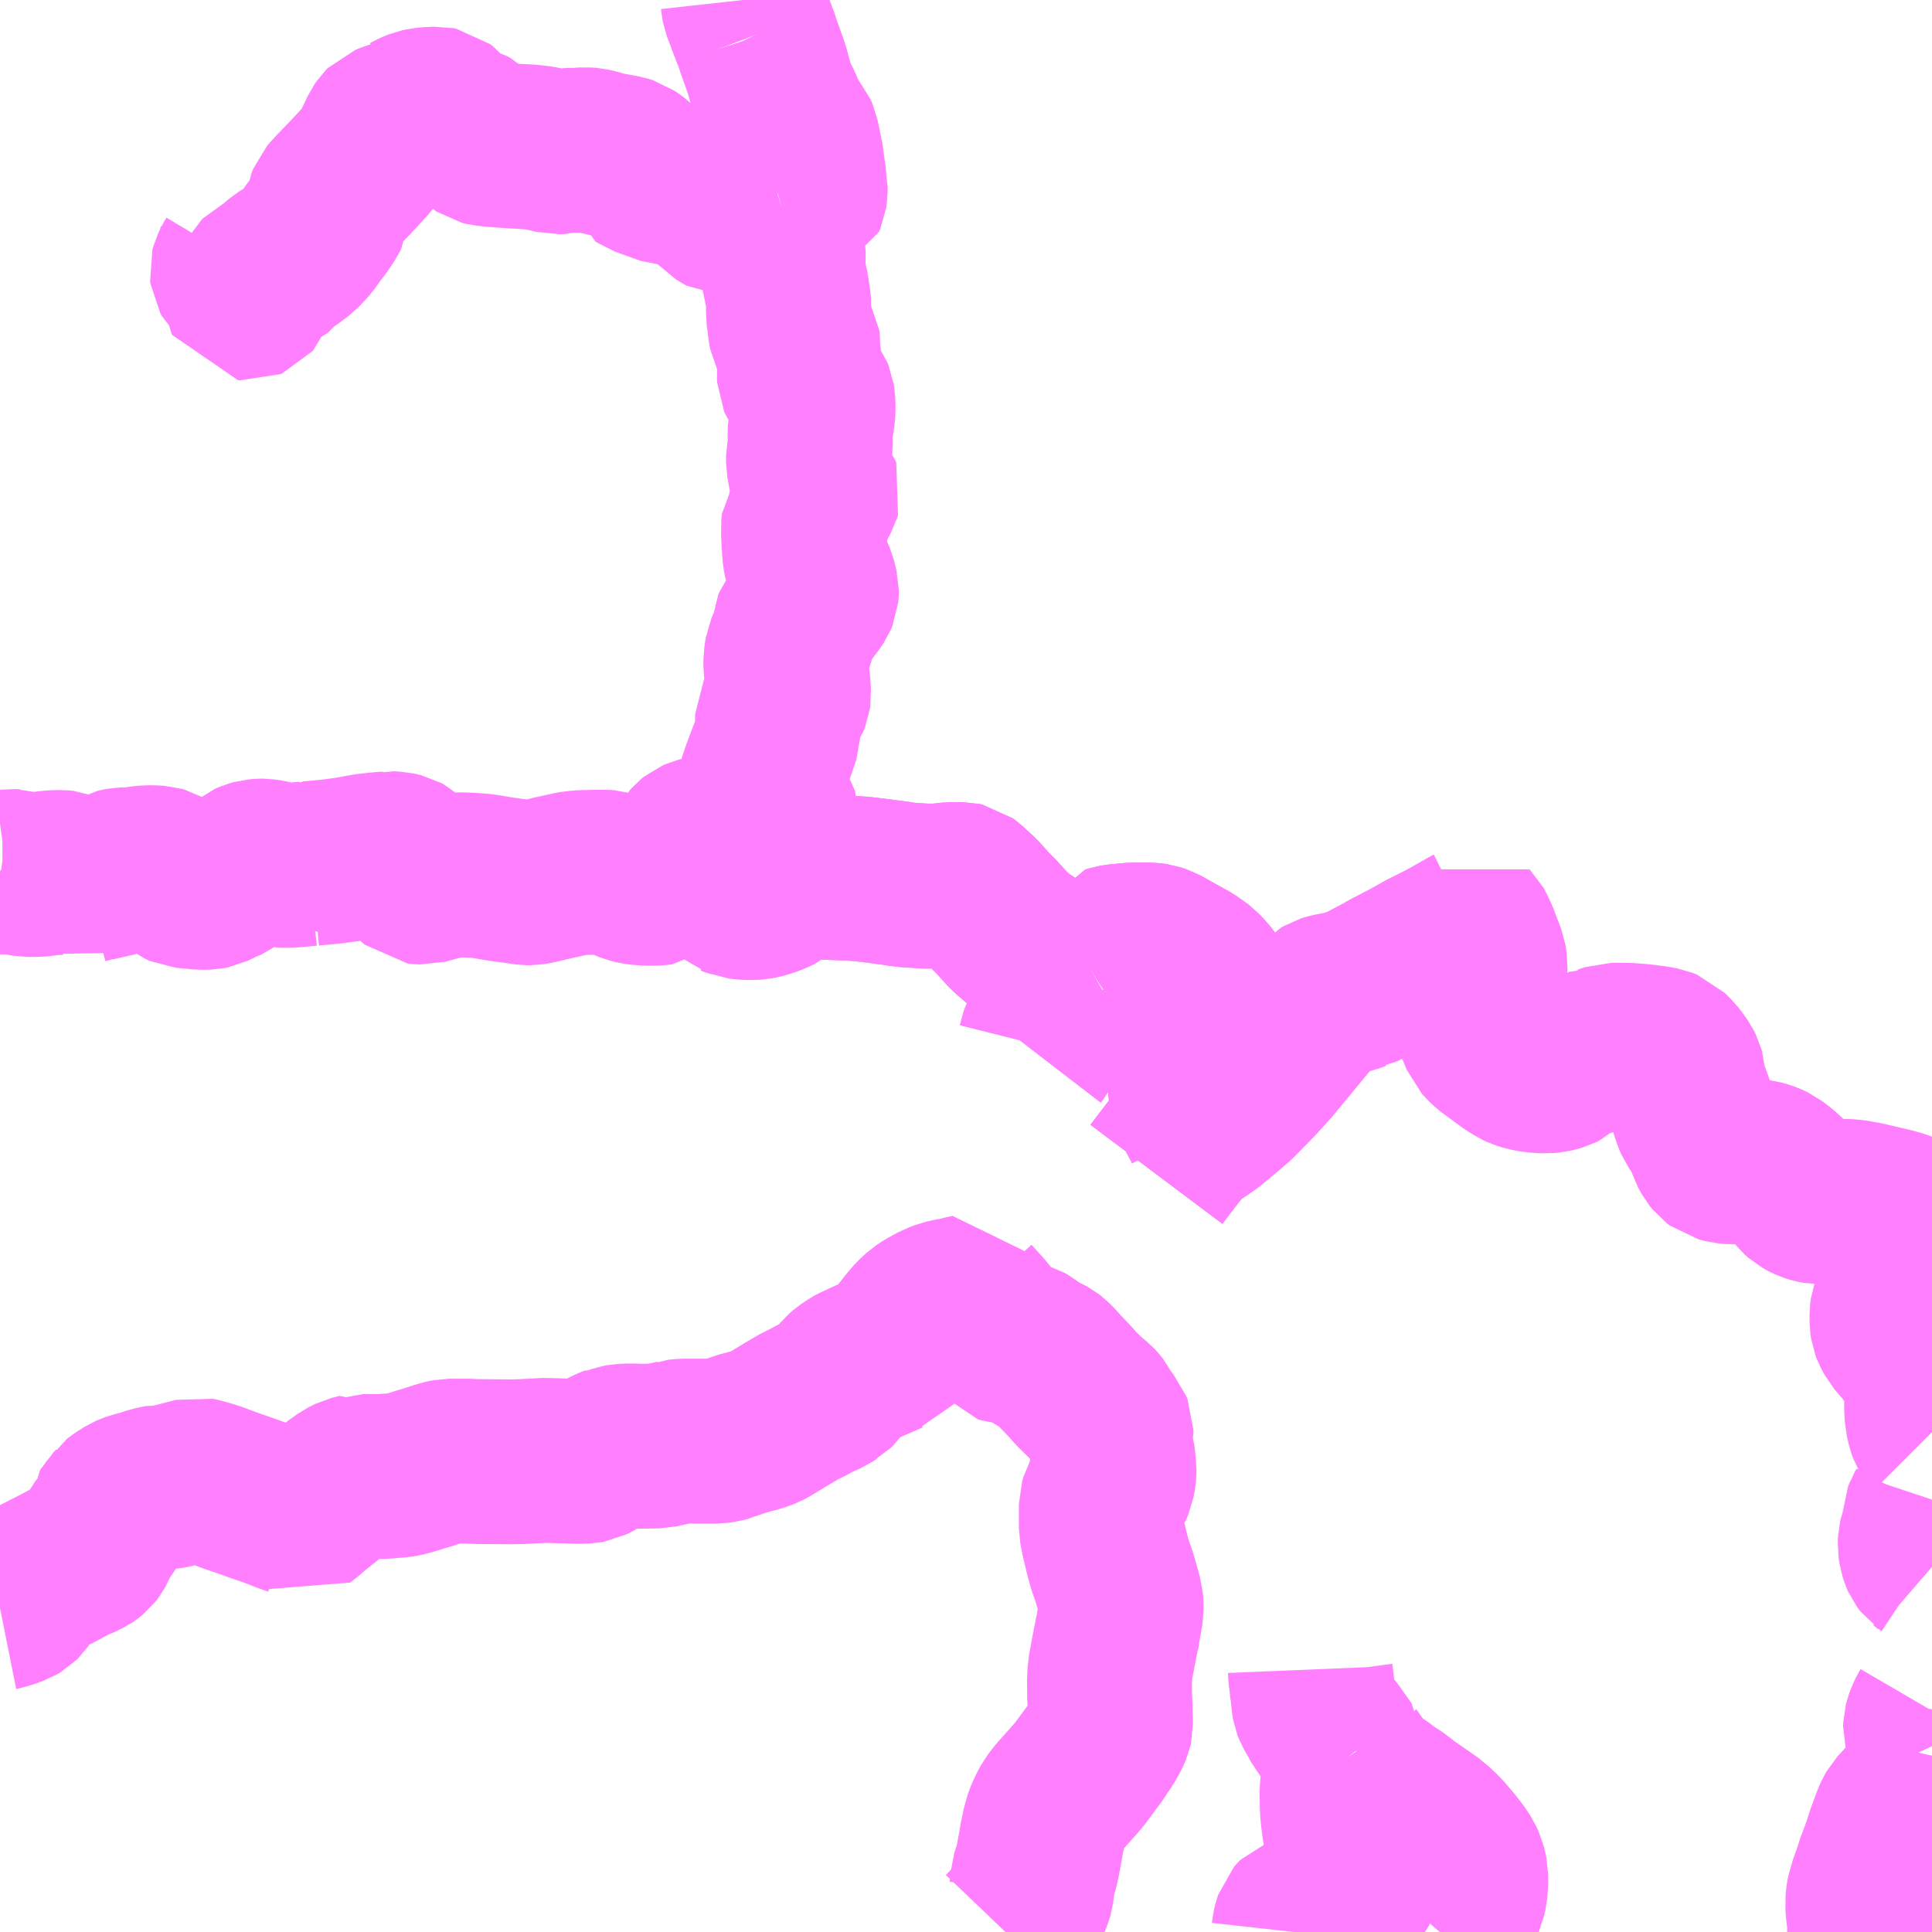 <?xml version="1.0" encoding="UTF-8"?>
<svg  xmlns="http://www.w3.org/2000/svg" xmlns:xlink="http://www.w3.org/1999/xlink" xmlns:go="http://purl.org/svgmap/profile" property="N07_001,N07_002,N07_003,N07_004,N07_005,N07_006,N07_007" viewBox="13904.297 -3612.305 8.789 8.789" go:dataArea="13904.296875 -3612.3046875 8.7890625 8.7890625" >
<globalCoordinateSystem srsName="http://purl.org/crs/84" transform="matrix(100.0,0.0,0.0,-100.0,0.0,0.0)" />
<defs>
 <g id="p0" >
  <circle cx="0.0" cy="0.0" r="3" stroke="green" stroke-width="0.75" vector-effect="non-scaling-stroke" />
 </g>
</defs>
<g fill="none" fill-rule="evenodd" stroke="#FF00FF" stroke-width="0.75" opacity="0.5" vector-effect="non-scaling-stroke" stroke-linejoin="bevel" >
<path content="1,武蔵観光,001,999.9,999.9,999.9," xlink:title="1" d="M13907.73,-3612.145L13907.703,-3612.215L13907.701,-3612.222L13907.69,-3612.25L13907.682,-3612.271L13907.679,-3612.287L13907.677,-3612.305"/>
<path content="1,西武観光バス,三沢線,14.0,14.0,14.0," xlink:title="1" d="M13909.558,-3606.963L13909.588,-3607.003L13909.598,-3607.016L13909.645,-3607.077L13909.686,-3607.126L13909.698,-3607.135L13909.707,-3607.143L13909.729,-3607.158L13909.754,-3607.175L13909.778,-3607.19L13909.794,-3607.201L13909.891,-3607.282L13909.914,-3607.302L13909.979,-3607.368L13910.013,-3607.403L13910.069,-3607.465L13910.151,-3607.564L13910.235,-3607.666L13910.264,-3607.698L13910.267,-3607.704L13910.279,-3607.719L13910.3,-3607.744L13910.317,-3607.763L13910.327,-3607.769L13910.346,-3607.775L13910.371,-3607.78L13910.377,-3607.781L13910.427,-3607.791L13910.434,-3607.794L13910.445,-3607.798L13910.472,-3607.808L13910.479,-3607.809L13910.587,-3607.866L13910.592,-3607.87L13910.606,-3607.877L13910.628,-3607.889L13910.705,-3607.929L13910.743,-3607.95L13910.782,-3607.972L13910.872,-3608.017L13910.971,-3608.073L13910.981,-3608.079L13910.987,-3608.082L13910.99,-3608.085L13910.991,-3608.084L13910.996,-3608.075L13911.013,-3608.039L13911.049,-3607.944L13911.05,-3607.938L13911.051,-3607.927L13911.053,-3607.914L13911.052,-3607.886L13911.044,-3607.862L13911.034,-3607.845L13911.024,-3607.832L13911.007,-3607.816L13910.984,-3607.794L13910.963,-3607.776L13910.954,-3607.771L13910.957,-3607.762L13910.96,-3607.755L13910.964,-3607.743L13911.018,-3607.642L13911.043,-3607.582L13911.061,-3607.562L13911.072,-3607.551L13911.093,-3607.535L13911.168,-3607.48L13911.203,-3607.458L13911.218,-3607.451L13911.243,-3607.443L13911.279,-3607.436L13911.311,-3607.434L13911.332,-3607.433L13911.354,-3607.435L13911.371,-3607.439L13911.392,-3607.445L13911.404,-3607.451L13911.422,-3607.468L13911.432,-3607.475L13911.442,-3607.483L13911.453,-3607.489L13911.464,-3607.495L13911.478,-3607.499L13911.496,-3607.504L13911.525,-3607.513L13911.556,-3607.527L13911.586,-3607.54L13911.595,-3607.539L13911.627,-3607.55L13911.695,-3607.55L13911.726,-3607.548L13911.763,-3607.545L13911.793,-3607.541L13911.827,-3607.537L13911.842,-3607.534L13911.858,-3607.531L13911.878,-3607.523L13911.909,-3607.492L13911.922,-3607.475L13911.941,-3607.448L13911.948,-3607.434L13911.951,-3607.423L13911.954,-3607.385L13911.959,-3607.365L13911.964,-3607.35L13911.968,-3607.339L13911.979,-3607.309L13911.988,-3607.285L13911.998,-3607.253L13912.003,-3607.238L13912.009,-3607.22L13912.016,-3607.204L13912.039,-3607.171L13912.058,-3607.14L13912.065,-3607.123L13912.077,-3607.085L13912.094,-3607.054L13912.106,-3607.039L13912.118,-3607.03L13912.149,-3607.022L13912.181,-3607.019L13912.199,-3607.02L13912.217,-3607.022L13912.278,-3607.022L13912.303,-3607.018L13912.323,-3607.013L13912.339,-3607.007L13912.36,-3606.997L13912.395,-3606.97L13912.416,-3606.951L13912.44,-3606.928L13912.443,-3606.922L13912.458,-3606.91L13912.481,-3606.88L13912.499,-3606.864L13912.515,-3606.855L13912.532,-3606.847L13912.548,-3606.842L13912.569,-3606.838L13912.584,-3606.838L13912.606,-3606.838L13912.624,-3606.838L13912.654,-3606.84L13912.717,-3606.839L13912.784,-3606.827L13912.899,-3606.8L13912.938,-3606.789L13912.967,-3606.778L13912.969,-3606.777L13912.976,-3606.773L13912.983,-3606.765L13912.989,-3606.752L13913.021,-3606.669L13913.024,-3606.66L13913.03,-3606.648L13913.038,-3606.638L13913.033,-3606.63L13913.031,-3606.622L13913.023,-3606.59L13913.019,-3606.535L13913.015,-3606.519L13913.009,-3606.501L13912.992,-3606.471L13912.976,-3606.447L13912.944,-3606.413L13912.929,-3606.396L13912.917,-3606.378L13912.907,-3606.351L13912.904,-3606.327L13912.904,-3606.291L13912.907,-3606.27L13912.912,-3606.257L13912.927,-3606.229L13912.95,-3606.202L13912.978,-3606.171L13913.001,-3606.135L13913.024,-3606.097L13913.037,-3606.07L13913.04,-3606.063L13913.048,-3606.043L13913.054,-3606.025L13913.058,-3606.014L13913.058,-3606.013L13913.068,-3605.998L13913.064,-3605.99L13913.064,-3605.966L13913.061,-3605.906L13913.063,-3605.874L13913.064,-3605.855L13913.071,-3605.826L13913.074,-3605.814L13913.078,-3605.803L13913.085,-3605.791L13913.086,-3605.79M13913.086,-3605.483L13913.081,-3605.468L13913.076,-3605.453L13913.067,-3605.435L13913.063,-3605.425L13913.058,-3605.417L13913.05,-3605.398L13913.049,-3605.346L13913.045,-3605.335L13913.037,-3605.314L13913.033,-3605.297L13913.032,-3605.274L13913.036,-3605.247L13913.043,-3605.226L13913.047,-3605.217L13913.061,-3605.198L13913.064,-3605.196L13913.086,-3605.177M13913.086,-3604.529L13913.085,-3604.523L13913.078,-3604.511L13913.067,-3604.488L13913.062,-3604.474L13913.057,-3604.455L13913.056,-3604.434L13913.061,-3604.417L13913.069,-3604.397L13913.077,-3604.382L13913.08,-3604.374L13913.086,-3604.361M13913.086,-3604.318L13913.083,-3604.305L13913.071,-3604.225L13913.062,-3604.209L13913.058,-3604.199L13913.052,-3604.189L13913.023,-3604.16L13913,-3604.135L13912.956,-3604.087L13912.932,-3604.061L13912.923,-3604.045L13912.914,-3604.024L13912.888,-3603.954L13912.884,-3603.942L13912.869,-3603.895L13912.859,-3603.868L13912.847,-3603.836L13912.841,-3603.82L13912.827,-3603.776L13912.823,-3603.764L13912.814,-3603.741L13912.808,-3603.723L13912.802,-3603.708L13912.801,-3603.702L13912.8,-3603.7L13912.796,-3603.676L13912.793,-3603.647L13912.796,-3603.606L13912.802,-3603.569L13912.802,-3603.526L13912.802,-3603.516"/>
<path content="1,西武観光バス,秩父吉田線,7.0,5.0,5.0," xlink:title="1" d="M13908.871,-3603.516L13908.893,-3603.539L13908.905,-3603.553L13908.916,-3603.565L13908.95,-3603.608L13908.963,-3603.631L13908.982,-3603.674L13908.989,-3603.698L13908.993,-3603.73L13908.995,-3603.76L13909.004,-3603.788L13909.011,-3603.808L13909.02,-3603.85L13909.031,-3603.911L13909.038,-3603.953L13909.044,-3603.975L13909.05,-3604.009L13909.056,-3604.025L13909.06,-3604.037L13909.075,-3604.07L13909.09,-3604.097L13909.113,-3604.127L13909.181,-3604.203L13909.21,-3604.237L13909.255,-3604.298L13909.281,-3604.333L13909.295,-3604.356L13909.299,-3604.36L13909.327,-3604.404L13909.34,-3604.43L13909.347,-3604.446L13909.349,-3604.455L13909.347,-3604.525L13909.347,-3604.528L13909.347,-3604.559L13909.345,-3604.574L13909.344,-3604.669L13909.346,-3604.687L13909.347,-3604.709L13909.361,-3604.784L13909.377,-3604.867L13909.382,-3604.888L13909.384,-3604.897L13909.385,-3604.908L13909.39,-3604.937L13909.397,-3604.977L13909.397,-3605.006L13909.395,-3605.029L13909.39,-3605.046L13909.367,-3605.128L13909.348,-3605.182L13909.336,-3605.224L13909.316,-3605.307L13909.307,-3605.354L13909.307,-3605.365L13909.307,-3605.462L13909.312,-3605.479L13909.325,-3605.503L13909.337,-3605.523L13909.342,-3605.531L13909.35,-3605.544L13909.358,-3605.562L13909.36,-3605.573L13909.362,-3605.582L13909.364,-3605.6L13909.365,-3605.629L13909.363,-3605.642L13909.358,-3605.689L13909.357,-3605.692L13909.353,-3605.71L13909.347,-3605.733L13909.35,-3605.757L13909.347,-3605.765L13909.351,-3605.784L13909.351,-3605.8L13909.345,-3605.815L13909.331,-3605.832L13909.309,-3605.856L13909.303,-3605.869L13909.302,-3605.874L13909.293,-3605.892L13909.286,-3605.901L13909.274,-3605.914L13909.24,-3605.942L13909.194,-3605.987L13909.165,-3606.02L13909.117,-3606.07L13909.097,-3606.093L13909.078,-3606.112L13909.065,-3606.122L13909.054,-3606.128L13909.035,-3606.136L13909.018,-3606.147L13908.99,-3606.164L13908.982,-3606.17L13908.964,-3606.183L13908.952,-3606.19L13908.925,-3606.198L13908.9,-3606.199L13908.873,-3606.201L13908.864,-3606.204L13908.852,-3606.218L13908.83,-3606.246L13908.811,-3606.273L13908.793,-3606.297L13908.762,-3606.335L13908.712,-3606.39L13908.704,-3606.406L13908.689,-3606.403L13908.656,-3606.394L13908.621,-3606.388L13908.595,-3606.382L13908.561,-3606.369L13908.515,-3606.344L13908.491,-3606.328L13908.464,-3606.303L13908.435,-3606.269L13908.408,-3606.234L13908.379,-3606.193L13908.349,-3606.156L13908.337,-3606.152L13908.324,-3606.146L13908.252,-3606.115L13908.189,-3606.086L13908.182,-3606.082L13908.15,-3606.061L13908.135,-3606.048L13908.121,-3606.031L13908.108,-3606.013L13908.102,-3606.004L13908.095,-3605.994L13908.086,-3605.985L13908.077,-3605.98L13908.059,-3605.968L13908.041,-3605.96L13908.011,-3605.947L13907.971,-3605.925L13907.934,-3605.907L13907.888,-3605.88L13907.792,-3605.822L13907.777,-3605.814L13907.759,-3605.807L13907.737,-3605.8L13907.673,-3605.783L13907.61,-3605.761L13907.604,-3605.758L13907.581,-3605.752L13907.558,-3605.749L13907.533,-3605.749L13907.437,-3605.749L13907.404,-3605.749L13907.373,-3605.746L13907.368,-3605.744L13907.313,-3605.732L13907.291,-3605.727L13907.227,-3605.726L13907.2,-3605.726L13907.181,-3605.727L13907.157,-3605.727L13907.128,-3605.726L13907.112,-3605.723L13907.098,-3605.718L13907.089,-3605.719L13907.076,-3605.714L13907.053,-3605.703L13906.993,-3605.667L13906.981,-3605.661L13906.964,-3605.658L13906.937,-3605.657L13906.865,-3605.659L13906.826,-3605.66L13906.795,-3605.661L13906.784,-3605.662L13906.729,-3605.659L13906.671,-3605.656L13906.621,-3605.655L13906.608,-3605.655L13906.483,-3605.656L13906.476,-3605.656L13906.47,-3605.656L13906.443,-3605.657L13906.426,-3605.658L13906.385,-3605.658L13906.34,-3605.658L13906.31,-3605.652L13906.287,-3605.644L13906.261,-3605.636L13906.238,-3605.628L13906.219,-3605.623L13906.191,-3605.614L13906.161,-3605.605L13906.131,-3605.597L13906.118,-3605.595L13906.098,-3605.593L13906.059,-3605.59L13906.034,-3605.588L13905.994,-3605.588L13905.949,-3605.588L13905.941,-3605.585L13905.933,-3605.591L13905.897,-3605.582L13905.869,-3605.568L13905.854,-3605.557L13905.831,-3605.541L13905.766,-3605.488L13905.721,-3605.452L13905.686,-3605.422L13905.673,-3605.412L13905.665,-3605.406L13905.644,-3605.417L13905.594,-3605.435L13905.566,-3605.446L13905.53,-3605.46L13905.506,-3605.468L13905.465,-3605.482L13905.418,-3605.499L13905.366,-3605.517L13905.348,-3605.523L13905.276,-3605.55L13905.252,-3605.558L13905.202,-3605.572L13905.192,-3605.574L13905.089,-3605.547L13905.059,-3605.541L13905.043,-3605.54L13905.034,-3605.541L13905.024,-3605.539L13904.991,-3605.532L13904.947,-3605.517L13904.91,-3605.508L13904.894,-3605.502L13904.88,-3605.496L13904.85,-3605.477L13904.826,-3605.459L13904.818,-3605.446L13904.808,-3605.436L13904.804,-3605.429L13904.803,-3605.409L13904.802,-3605.398L13904.794,-3605.382L13904.781,-3605.368L13904.772,-3605.359L13904.761,-3605.346L13904.754,-3605.337L13904.737,-3605.305L13904.723,-3605.271L13904.717,-3605.26L13904.71,-3605.251L13904.694,-3605.238L13904.691,-3605.236L13904.655,-3605.218L13904.646,-3605.215L13904.616,-3605.202L13904.595,-3605.189L13904.578,-3605.181L13904.564,-3605.173L13904.536,-3605.159L13904.483,-3605.132L13904.46,-3605.119L13904.44,-3605.102L13904.429,-3605.09L13904.42,-3605.076L13904.402,-3605.047L13904.388,-3605.027L13904.381,-3605.02L13904.366,-3605.011L13904.335,-3605L13904.302,-3604.99L13904.297,-3604.989"/>
<path content="3,皆野町,日野沢線,8.0,5.0,5.0," xlink:title="3" d="M13909.558,-3606.963L13909.588,-3607.003L13909.598,-3607.016L13909.645,-3607.077L13909.686,-3607.126L13909.698,-3607.135L13909.707,-3607.143L13909.729,-3607.158L13909.754,-3607.175L13909.778,-3607.19L13909.755,-3607.233L13909.743,-3607.259L13909.727,-3607.298L13909.716,-3607.327L13909.713,-3607.344L13909.708,-3607.443L13909.704,-3607.521L13909.724,-3607.542L13909.745,-3607.572L13909.77,-3607.592L13909.774,-3607.599L13909.797,-3607.618L13909.801,-3607.622L13909.822,-3607.639L13909.83,-3607.643L13909.837,-3607.645L13909.844,-3607.648L13909.849,-3607.651L13909.852,-3607.662L13909.852,-3607.668L13909.854,-3607.704L13909.853,-3607.722L13909.853,-3607.724L13909.849,-3607.751L13909.842,-3607.769L13909.825,-3607.798L13909.812,-3607.817L13909.796,-3607.839L13909.78,-3607.861L13909.77,-3607.871L13909.754,-3607.888L13909.738,-3607.9L13909.708,-3607.921L13909.62,-3607.97L13909.575,-3607.995L13909.551,-3608.003L13909.53,-3608.006L13909.451,-3608.006L13909.417,-3608.003L13909.378,-3607.999L13909.361,-3607.996L13909.345,-3607.991L13909.328,-3607.958L13909.277,-3607.919L13909.27,-3607.912L13909.254,-3607.902"/>
<path content="3,皆野町,日野沢線,8.0,5.0,5.0," xlink:title="3" d="M13909.007,-3607.518L13909.017,-3607.531L13909.028,-3607.55L13909.03,-3607.558L13909.035,-3607.577L13909.038,-3607.589L13909.042,-3607.602L13909.047,-3607.611L13909.072,-3607.644L13909.084,-3607.662L13909.09,-3607.677L13909.09,-3607.692L13909.086,-3607.733L13909.081,-3607.763L13909.08,-3607.783L13909.09,-3607.795L13909.108,-3607.814L13909.119,-3607.823L13909.15,-3607.849L13909.188,-3607.863L13909.21,-3607.877L13909.254,-3607.902"/>
<path content="3,皆野町,日野沢線,8.0,5.0,5.0," xlink:title="3" d="M13909.254,-3607.902L13909.226,-3607.905L13909.221,-3607.906L13909.207,-3607.908L13909.18,-3607.907L13909.14,-3607.907L13909.116,-3607.911L13909.103,-3607.915L13909.094,-3607.916L13909.083,-3607.92L13909.069,-3607.928L13909.028,-3607.963L13909.01,-3607.978L13908.997,-3607.989L13908.986,-3607.996L13908.936,-3608.029L13908.922,-3608.041L13908.889,-3608.069L13908.821,-3608.144L13908.804,-3608.159L13908.748,-3608.222L13908.725,-3608.243L13908.695,-3608.271L13908.684,-3608.279L13908.675,-3608.281L13908.636,-3608.281L13908.624,-3608.281L13908.561,-3608.274L13908.509,-3608.274L13908.506,-3608.274L13908.432,-3608.279L13908.41,-3608.28L13908.385,-3608.285L13908.28,-3608.299L13908.221,-3608.306L13908.167,-3608.31L13908.053,-3608.314L13908.012,-3608.316L13908.002,-3608.319L13907.989,-3608.324L13907.976,-3608.334L13907.941,-3608.381L13907.93,-3608.39L13907.915,-3608.395L13907.892,-3608.394L13907.876,-3608.398L13907.846,-3608.399L13907.853,-3608.305L13907.853,-3608.278L13907.851,-3608.273L13907.844,-3608.262L13907.837,-3608.256L13907.825,-3608.25L13907.796,-3608.238L13907.773,-3608.231L13907.76,-3608.227L13907.738,-3608.223L13907.725,-3608.222L13907.691,-3608.222L13907.653,-3608.226L13907.632,-3608.235L13907.617,-3608.239L13907.609,-3608.247L13907.601,-3608.259L13907.594,-3608.271L13907.59,-3608.284L13907.59,-3608.308L13907.598,-3608.332L13907.614,-3608.373L13907.619,-3608.391L13907.62,-3608.414L13907.612,-3608.443L13907.603,-3608.455L13907.588,-3608.469L13907.579,-3608.475L13907.551,-3608.488L13907.537,-3608.492L13907.524,-3608.493L13907.493,-3608.49L13907.477,-3608.486L13907.461,-3608.479L13907.451,-3608.471L13907.443,-3608.462L13907.434,-3608.444L13907.423,-3608.428L13907.362,-3608.373L13907.354,-3608.361L13907.332,-3608.312L13907.326,-3608.305L13907.314,-3608.296L13907.306,-3608.29L13907.291,-3608.288L13907.269,-3608.287L13907.243,-3608.287L13907.227,-3608.288L13907.212,-3608.289L13907.185,-3608.293L13907.165,-3608.298L13907.109,-3608.321L13907.087,-3608.33L13907.067,-3608.336L13907.051,-3608.337L13907.002,-3608.337L13906.972,-3608.336L13906.951,-3608.336L13906.93,-3608.334L13906.913,-3608.333L13906.897,-3608.33L13906.806,-3608.31L13906.79,-3608.306L13906.761,-3608.299L13906.751,-3608.297L13906.735,-3608.293L13906.71,-3608.289L13906.694,-3608.289L13906.654,-3608.295L13906.581,-3608.305L13906.571,-3608.307L13906.552,-3608.309L13906.529,-3608.314L13906.488,-3608.32L13906.45,-3608.323L13906.407,-3608.325L13906.381,-3608.325L13906.365,-3608.324L13906.348,-3608.323L13906.324,-3608.319L13906.292,-3608.31L13906.262,-3608.302L13906.225,-3608.292L13906.206,-3608.293L13906.198,-3608.294L13906.185,-3608.305L13906.178,-3608.315L13906.155,-3608.373L13906.144,-3608.4L13906.134,-3608.409L13906.125,-3608.414L13906.108,-3608.418L13906.099,-3608.42L13906.066,-3608.422L13906.058,-3608.42L13906.038,-3608.419L13906.019,-3608.417L13905.997,-3608.415L13905.958,-3608.41L13905.936,-3608.406L13905.915,-3608.402L13905.903,-3608.4L13905.898,-3608.399L13905.881,-3608.396L13905.861,-3608.393L13905.836,-3608.39L13905.809,-3608.386L13905.713,-3608.377L13905.7,-3608.371L13905.697,-3608.376L13905.679,-3608.374L13905.637,-3608.37L13905.628,-3608.369L13905.592,-3608.368L13905.576,-3608.369L13905.551,-3608.377L13905.526,-3608.383L13905.493,-3608.388L13905.486,-3608.388L13905.462,-3608.386L13905.444,-3608.381L13905.423,-3608.372L13905.353,-3608.313L13905.316,-3608.299L13905.294,-3608.288L13905.261,-3608.272L13905.246,-3608.269L13905.214,-3608.268L13905.131,-3608.276L13905.111,-3608.285L13905.084,-3608.307L13905.07,-3608.323L13905.058,-3608.334L13905.044,-3608.346L13905.041,-3608.348L13905.034,-3608.352L13905.02,-3608.356L13905.005,-3608.357L13904.969,-3608.358L13904.932,-3608.354L13904.905,-3608.349L13904.854,-3608.348L13904.838,-3608.345L13904.83,-3608.343L13904.816,-3608.335L13904.804,-3608.325L13904.797,-3608.321L13904.781,-3608.315L13904.747,-3608.312L13904.729,-3608.309L13904.706,-3608.302L13904.677,-3608.294L13904.669,-3608.289L13904.65,-3608.3L13904.618,-3608.32L13904.61,-3608.326L13904.6,-3608.332L13904.595,-3608.334L13904.574,-3608.336L13904.537,-3608.335L13904.508,-3608.332L13904.488,-3608.329L13904.467,-3608.327L13904.419,-3608.327L13904.402,-3608.33L13904.371,-3608.34L13904.367,-3608.34L13904.349,-3608.341L13904.327,-3608.338L13904.308,-3608.338L13904.301,-3608.339L13904.297,-3608.342"/>
<path content="3,皆野町,金沢線,8.0,5.0,5.0," xlink:title="3" d="M13909.558,-3606.963L13909.588,-3607.003L13909.598,-3607.016L13909.645,-3607.077L13909.686,-3607.126L13909.698,-3607.135L13909.707,-3607.143L13909.729,-3607.158L13909.754,-3607.175L13909.778,-3607.19L13909.755,-3607.233L13909.743,-3607.259L13909.727,-3607.298L13909.716,-3607.327L13909.713,-3607.344L13909.708,-3607.443L13909.704,-3607.521L13909.724,-3607.542L13909.745,-3607.572L13909.77,-3607.592L13909.774,-3607.599L13909.797,-3607.618L13909.801,-3607.622L13909.822,-3607.639L13909.83,-3607.643L13909.837,-3607.645L13909.844,-3607.648L13909.849,-3607.651L13909.852,-3607.662L13909.852,-3607.668L13909.854,-3607.704L13909.853,-3607.722L13909.853,-3607.724L13909.849,-3607.751L13909.842,-3607.769L13909.825,-3607.798L13909.812,-3607.817L13909.796,-3607.839L13909.78,-3607.861L13909.77,-3607.871L13909.754,-3607.888L13909.738,-3607.9L13909.708,-3607.921L13909.62,-3607.97L13909.575,-3607.995L13909.551,-3608.003L13909.53,-3608.006L13909.451,-3608.006L13909.417,-3608.003L13909.378,-3607.999L13909.361,-3607.996L13909.345,-3607.991L13909.328,-3607.958L13909.277,-3607.919L13909.27,-3607.912L13909.254,-3607.902"/>
<path content="3,皆野町,金沢線,8.0,5.0,5.0," xlink:title="3" d="M13909.007,-3607.518L13909.017,-3607.531L13909.028,-3607.55L13909.03,-3607.558L13909.035,-3607.577L13909.038,-3607.589L13909.042,-3607.602L13909.047,-3607.611L13909.072,-3607.644L13909.084,-3607.662L13909.09,-3607.677L13909.09,-3607.692L13909.086,-3607.733L13909.081,-3607.763L13909.08,-3607.783L13909.09,-3607.795L13909.108,-3607.814L13909.119,-3607.823L13909.15,-3607.849L13909.188,-3607.863L13909.21,-3607.877L13909.254,-3607.902"/>
<path content="3,皆野町,金沢線,8.0,5.0,5.0," xlink:title="3" d="M13909.254,-3607.902L13909.226,-3607.905L13909.221,-3607.906L13909.207,-3607.908L13909.18,-3607.907L13909.14,-3607.907L13909.116,-3607.911L13909.103,-3607.915L13909.094,-3607.916L13909.083,-3607.92L13909.069,-3607.928L13909.028,-3607.963L13909.01,-3607.978L13908.997,-3607.989L13908.986,-3607.996L13908.936,-3608.029L13908.922,-3608.041L13908.889,-3608.069L13908.821,-3608.144L13908.804,-3608.159L13908.748,-3608.222L13908.725,-3608.243L13908.695,-3608.271L13908.684,-3608.279L13908.675,-3608.281L13908.636,-3608.281L13908.624,-3608.281L13908.561,-3608.274L13908.509,-3608.274L13908.506,-3608.274L13908.432,-3608.279L13908.41,-3608.28L13908.385,-3608.285L13908.28,-3608.299L13908.221,-3608.306L13908.167,-3608.31L13908.053,-3608.314L13908.012,-3608.316L13908.002,-3608.319L13907.989,-3608.324L13907.976,-3608.334L13907.941,-3608.381L13907.93,-3608.39L13907.915,-3608.395L13907.892,-3608.394L13907.876,-3608.398L13907.846,-3608.399L13907.845,-3608.414L13907.842,-3608.441L13907.828,-3608.513L13907.822,-3608.564L13907.819,-3608.631L13907.816,-3608.65L13907.771,-3608.703L13907.764,-3608.709L13907.761,-3608.717L13907.755,-3608.723L13907.754,-3608.73L13907.755,-3608.742L13907.775,-3608.8L13907.808,-3608.887L13907.82,-3608.914L13907.824,-3608.93L13907.837,-3608.969L13907.838,-3609.006L13907.834,-3609.027L13907.834,-3609.055L13907.84,-3609.066L13907.864,-3609.098L13907.876,-3609.116L13907.883,-3609.134L13907.885,-3609.148L13907.881,-3609.202L13907.872,-3609.272L13907.872,-3609.307L13907.878,-3609.345L13907.893,-3609.38L13907.902,-3609.403L13907.904,-3609.411L13907.906,-3609.445L13907.911,-3609.456L13907.939,-3609.497L13907.956,-3609.521L13907.997,-3609.576L13908.005,-3609.588L13908.01,-3609.6L13908.011,-3609.611L13908.011,-3609.621L13908.004,-3609.649L13908,-3609.665L13907.964,-3609.75L13907.959,-3609.776L13907.956,-3609.809L13907.956,-3609.825L13907.952,-3609.855L13907.953,-3609.876L13907.951,-3609.9L13907.954,-3609.927L13907.974,-3609.956L13907.979,-3609.97L13907.985,-3609.999L13907.991,-3610.012L13908.006,-3610.035L13908.015,-3610.05L13908.02,-3610.059L13908.023,-3610.069L13908.02,-3610.077L13908.006,-3610.094L13907.992,-3610.114L13907.989,-3610.123L13907.975,-3610.2L13907.975,-3610.232L13907.981,-3610.26L13907.983,-3610.277L13907.982,-3610.334L13907.983,-3610.349L13907.99,-3610.39L13907.995,-3610.425L13907.996,-3610.448L13907.995,-3610.481L13907.992,-3610.501L13907.987,-3610.513L13907.975,-3610.53L13907.966,-3610.55L13907.958,-3610.552L13907.945,-3610.565L13907.938,-3610.576L13907.934,-3610.585L13907.933,-3610.603L13907.935,-3610.626L13907.935,-3610.646L13907.935,-3610.654L13907.934,-3610.659L13907.928,-3610.675L13907.923,-3610.691L13907.924,-3610.703L13907.928,-3610.717L13907.929,-3610.729L13907.927,-3610.741L13907.918,-3610.758L13907.9,-3610.782L13907.895,-3610.792L13907.892,-3610.807L13907.89,-3610.831L13907.883,-3610.879L13907.884,-3610.903L13907.885,-3610.922L13907.884,-3610.935L13907.881,-3610.954L13907.88,-3610.975L13907.873,-3611.001L13907.862,-3611.055L13907.859,-3611.086L13907.86,-3611.133L13907.86,-3611.164L13907.854,-3611.191L13907.85,-3611.209L13907.845,-3611.249L13907.844,-3611.266L13907.846,-3611.312L13907.848,-3611.34L13907.85,-3611.371"/>
<path content="3,皆野町,金沢線,8.0,5.0,5.0," xlink:title="3" d="M13905.381,-3611.145L13905.378,-3611.137L13905.377,-3611.128L13905.376,-3611.122L13905.367,-3611.107L13905.355,-3611.082L13905.352,-3611.071L13905.353,-3611.063L13905.357,-3611.056L13905.362,-3611.051L13905.37,-3611.047L13905.382,-3611.045L13905.394,-3611.044L13905.408,-3611.042L13905.417,-3611.039L13905.417,-3611.038L13905.421,-3611.033L13905.424,-3611.028L13905.424,-3611.02L13905.421,-3611.001L13905.414,-3610.983L13905.412,-3610.969L13905.412,-3610.962L13905.413,-3610.955L13905.416,-3610.949L13905.426,-3610.948L13905.433,-3610.951L13905.439,-3610.958L13905.442,-3610.966L13905.443,-3610.978L13905.446,-3610.991L13905.456,-3611.007L13905.463,-3611.014L13905.469,-3611.021L13905.48,-3611.041L13905.486,-3611.047L13905.494,-3611.051L13905.533,-3611.066L13905.545,-3611.077L13905.562,-3611.098L13905.582,-3611.115L13905.617,-3611.137L13905.658,-3611.168L13905.694,-3611.206L13905.704,-3611.22L13905.722,-3611.246L13905.747,-3611.278L13905.779,-3611.325L13905.786,-3611.339L13905.789,-3611.371L13905.791,-3611.383L13905.797,-3611.398L13905.803,-3611.405L13905.82,-3611.424L13905.894,-3611.501L13905.933,-3611.543L13905.965,-3611.578L13905.983,-3611.602L13905.992,-3611.616L13906.001,-3611.634L13906.036,-3611.708L13906.047,-3611.724L13906.053,-3611.73L13906.078,-3611.74L13906.126,-3611.755L13906.146,-3611.766L13906.158,-3611.781L13906.166,-3611.783L13906.173,-3611.787L13906.184,-3611.792L13906.204,-3611.8L13906.226,-3611.805L13906.248,-3611.807L13906.288,-3611.809L13906.298,-3611.807L13906.311,-3611.797L13906.322,-3611.784L13906.335,-3611.762L13906.346,-3611.743L13906.358,-3611.735L13906.373,-3611.73L13906.39,-3611.727L13906.412,-3611.723L13906.427,-3611.719L13906.442,-3611.711L13906.456,-3611.697L13906.461,-3611.688L13906.475,-3611.67L13906.484,-3611.659L13906.49,-3611.655L13906.506,-3611.651L13906.545,-3611.647L13906.626,-3611.641L13906.7,-3611.637L13906.755,-3611.631L13906.795,-3611.622L13906.827,-3611.614L13906.849,-3611.615L13906.864,-3611.619L13906.877,-3611.621L13906.915,-3611.621L13906.959,-3611.624L13906.984,-3611.622L13907.002,-3611.618L13907.023,-3611.612L13907.045,-3611.605L13907.085,-3611.598L13907.112,-3611.593L13907.134,-3611.589L13907.153,-3611.583L13907.172,-3611.57L13907.187,-3611.559L13907.206,-3611.54L13907.211,-3611.529L13907.214,-3611.518L13907.22,-3611.514L13907.245,-3611.505L13907.262,-3611.499L13907.273,-3611.492L13907.284,-3611.486L13907.424,-3611.459L13907.499,-3611.43L13907.564,-3611.356L13907.611,-3611.328L13907.707,-3611.328L13907.85,-3611.371"/>
<path content="3,皆野町,金沢線,8.0,5.0,5.0," xlink:title="3" d="M13907.85,-3611.371L13907.869,-3611.376L13907.878,-3611.377L13907.915,-3611.386L13907.937,-3611.392L13907.951,-3611.398L13907.957,-3611.412L13907.96,-3611.433L13907.96,-3611.455L13907.955,-3611.476L13907.954,-3611.498L13907.949,-3611.534L13907.947,-3611.544L13907.943,-3611.581L13907.933,-3611.629L13907.926,-3611.664L13907.922,-3611.683L13907.912,-3611.706L13907.894,-3611.727L13907.884,-3611.739L13907.874,-3611.756L13907.865,-3611.775L13907.844,-3611.824L13907.817,-3611.878L13907.81,-3611.899L13907.785,-3611.99L13907.77,-3612.032L13907.747,-3612.097L13907.734,-3612.137L13907.73,-3612.145"/>
<path content="3,秩父市,原谷線,7.0,7.0,7.0," xlink:title="3" d="M13910.183,-3603.516L13910.185,-3603.534L13910.188,-3603.546L13910.192,-3603.559L13910.195,-3603.568L13910.201,-3603.575L13910.205,-3603.579L13910.235,-3603.59L13910.299,-3603.615L13910.343,-3603.634L13910.373,-3603.647L13910.392,-3603.655L13910.419,-3603.671L13910.436,-3603.684L13910.448,-3603.696L13910.463,-3603.716L13910.475,-3603.737L13910.482,-3603.758L13910.485,-3603.769L13910.488,-3603.788L13910.488,-3603.815L13910.481,-3603.844L13910.477,-3603.853L13910.467,-3603.873L13910.427,-3603.943L13910.418,-3603.961L13910.416,-3603.972L13910.41,-3604.013L13910.405,-3604.057L13910.403,-3604.093L13910.402,-3604.153L13910.404,-3604.177L13910.409,-3604.211L13910.415,-3604.245L13910.433,-3604.314"/>
<path content="3,秩父市,原谷線,7.0,7.0,7.0," xlink:title="3" d="M13910.847,-3603.516L13910.853,-3603.523L13910.887,-3603.558L13910.888,-3603.559L13910.917,-3603.593L13910.927,-3603.607L13910.942,-3603.637L13910.947,-3603.652L13910.952,-3603.666L13910.956,-3603.675L13910.962,-3603.701L13910.965,-3603.739L13910.965,-3603.776L13910.96,-3603.799L13910.956,-3603.816L13910.944,-3603.842L13910.926,-3603.869L13910.894,-3603.91L13910.882,-3603.924L13910.851,-3603.96L13910.82,-3603.989L13910.809,-3604L13910.793,-3604.011L13910.76,-3604.034L13910.683,-3604.087L13910.656,-3604.11L13910.613,-3604.138L13910.592,-3604.153L13910.574,-3604.167L13910.536,-3604.193L13910.516,-3604.209L13910.504,-3604.22L13910.468,-3604.264L13910.433,-3604.314"/>
<path content="3,秩父市,原谷線,7.0,7.0,7.0," xlink:title="3" d="M13910.433,-3604.314L13910.412,-3604.339L13910.412,-3604.34L13910.357,-3604.418L13910.337,-3604.442L13910.318,-3604.47L13910.301,-3604.496L13910.298,-3604.504L13910.281,-3604.534L13910.276,-3604.547L13910.272,-3604.571L13910.271,-3604.593L13910.265,-3604.635L13910.264,-3604.649L13910.259,-3604.686L13910.258,-3604.71"/>
</g>
</svg>
